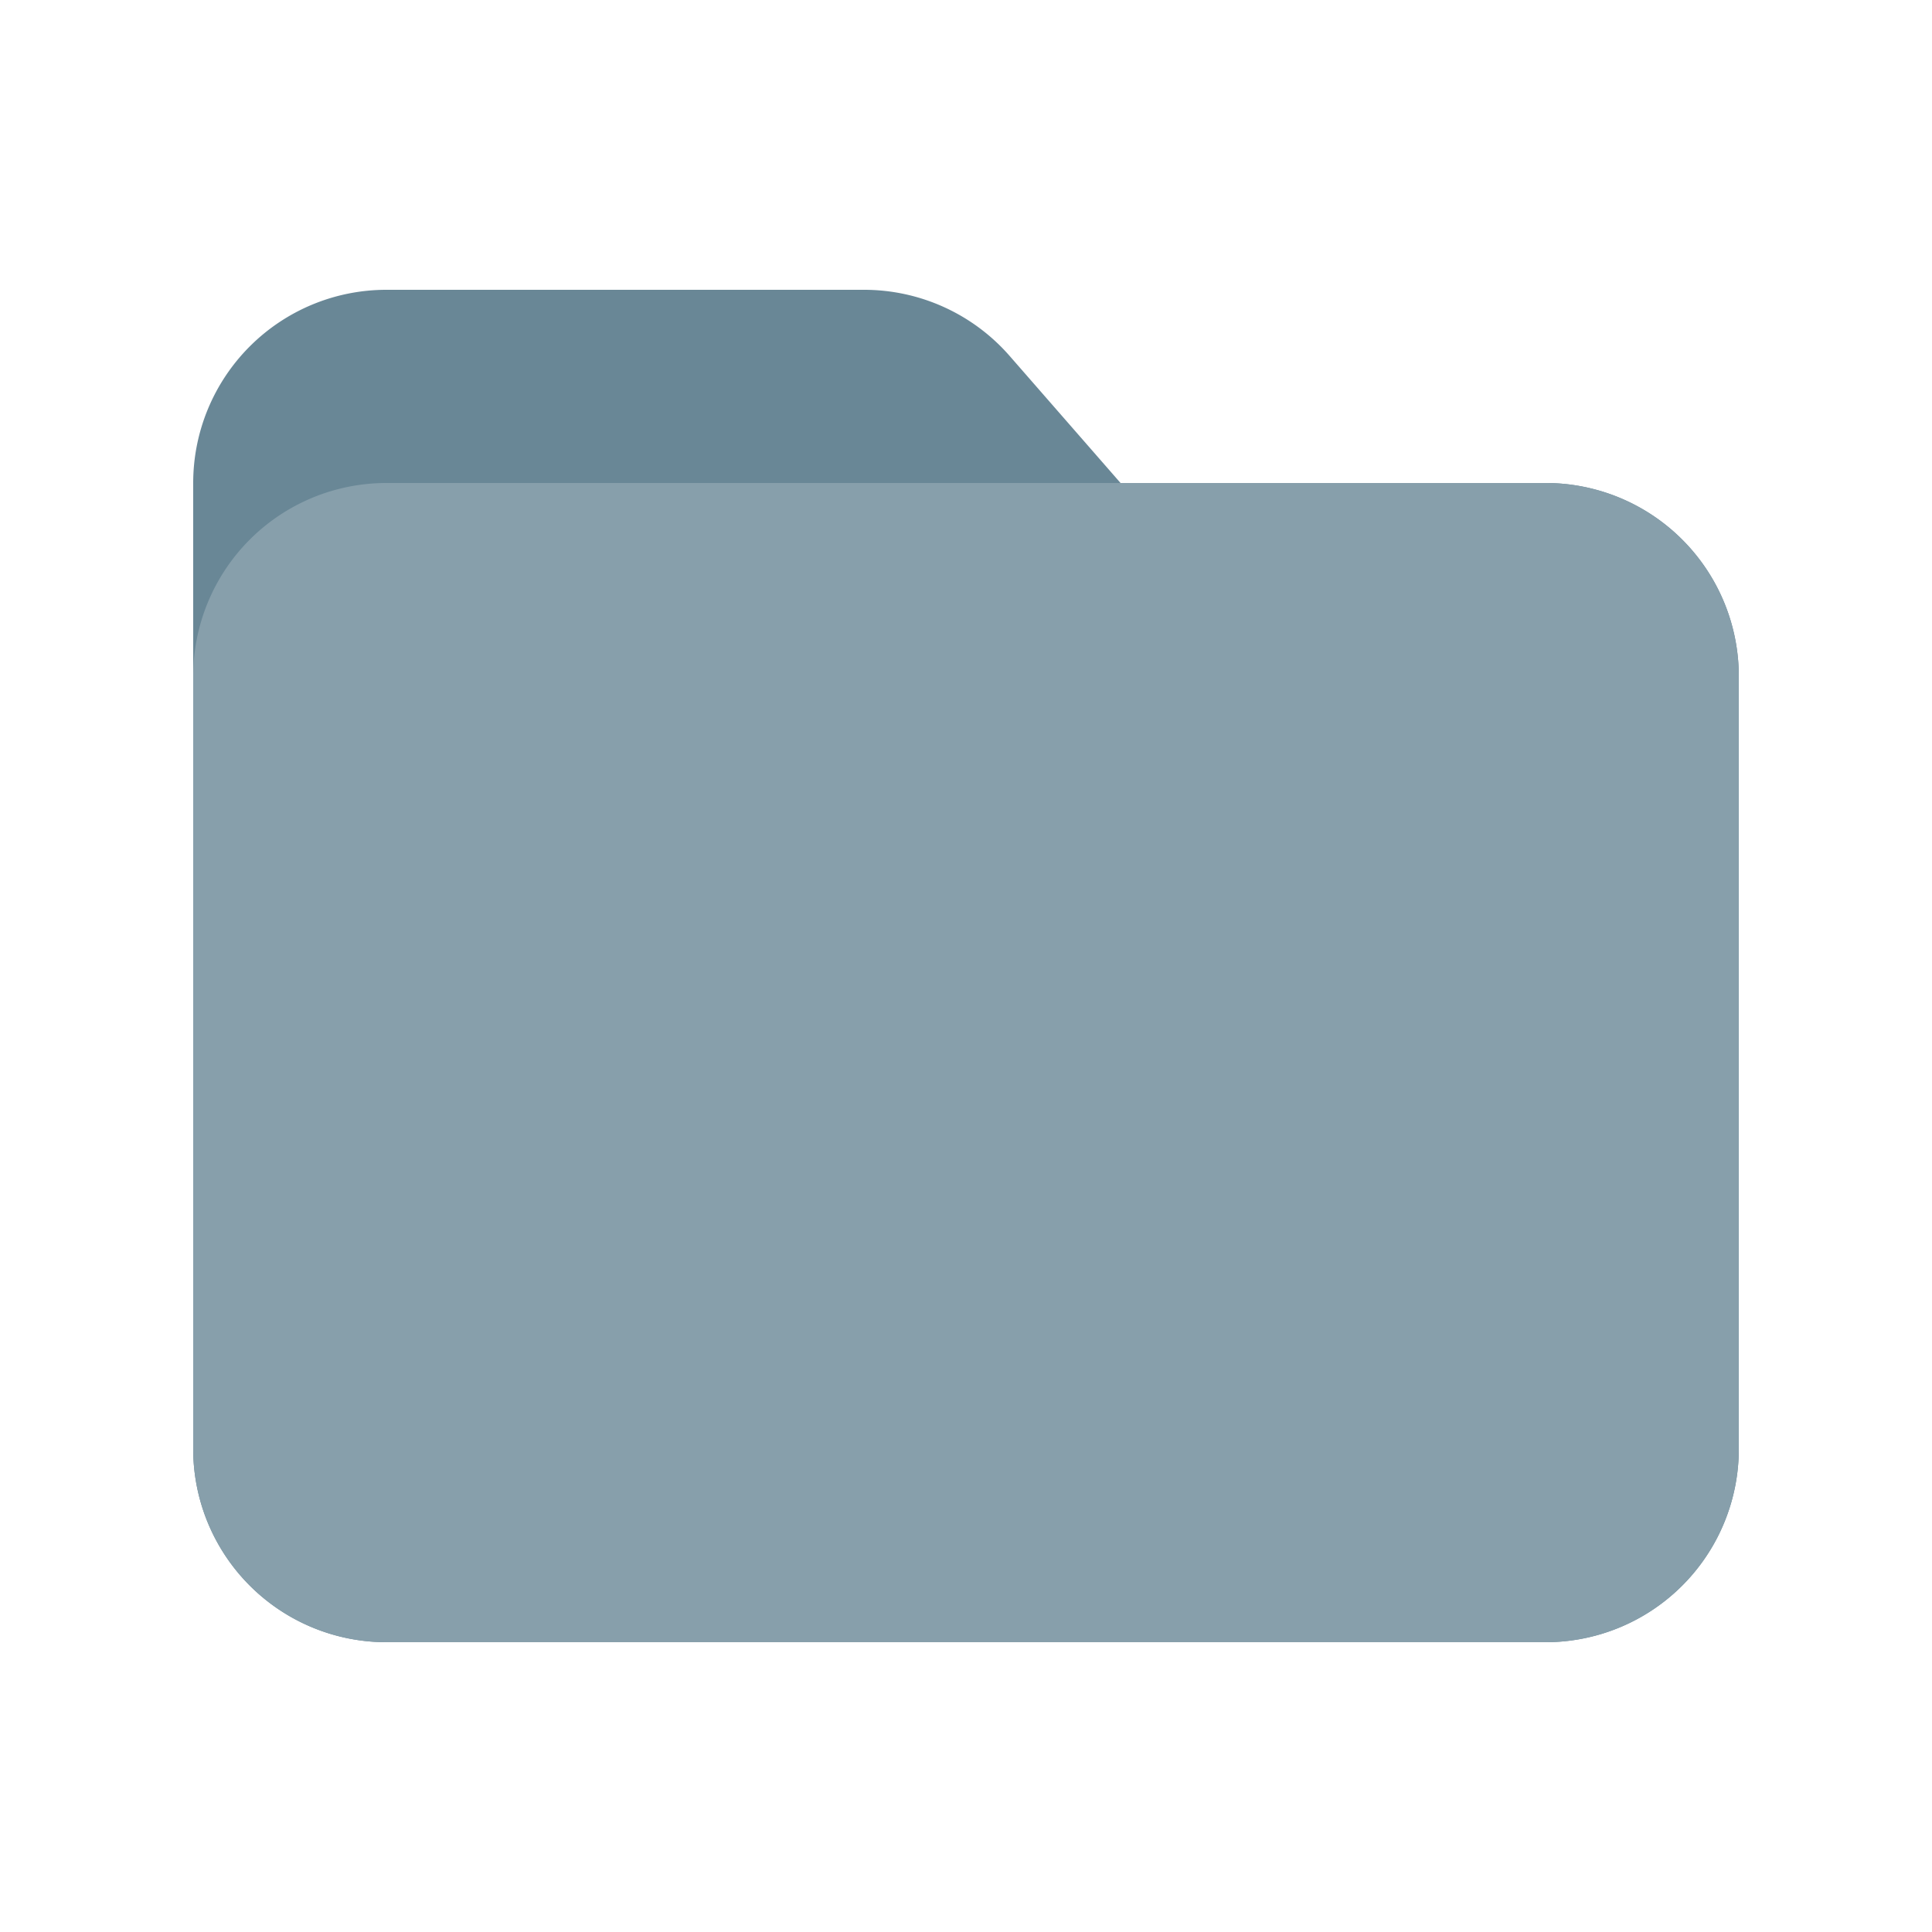 <svg xmlns="http://www.w3.org/2000/svg" width="20" height="20" fill="none" viewBox="0 0 20 20">
  <g class="20x20/Solid/ws_folder_close">
    <path fill="#698796" fill-rule="evenodd" d="M4 3a2 2 0 0 0-2 2v10a2 2 0 0 0 2 2h12a2 2 0 0 0 2-2V7a2 2 0 0 0-2-2h-4.4l-1.148-1.315A2 2 0 0 0 8.945 3H4Z" class="Secondary" clip-rule="evenodd"/>
    <path fill="#879FAB" d="M2 7a2 2 0 0 1 2-2h12a2 2 0 0 1 2 2v8a2 2 0 0 1-2 2H4a2 2 0 0 1-2-2V7Z" class="Primary"/>
  </g>
</svg>
